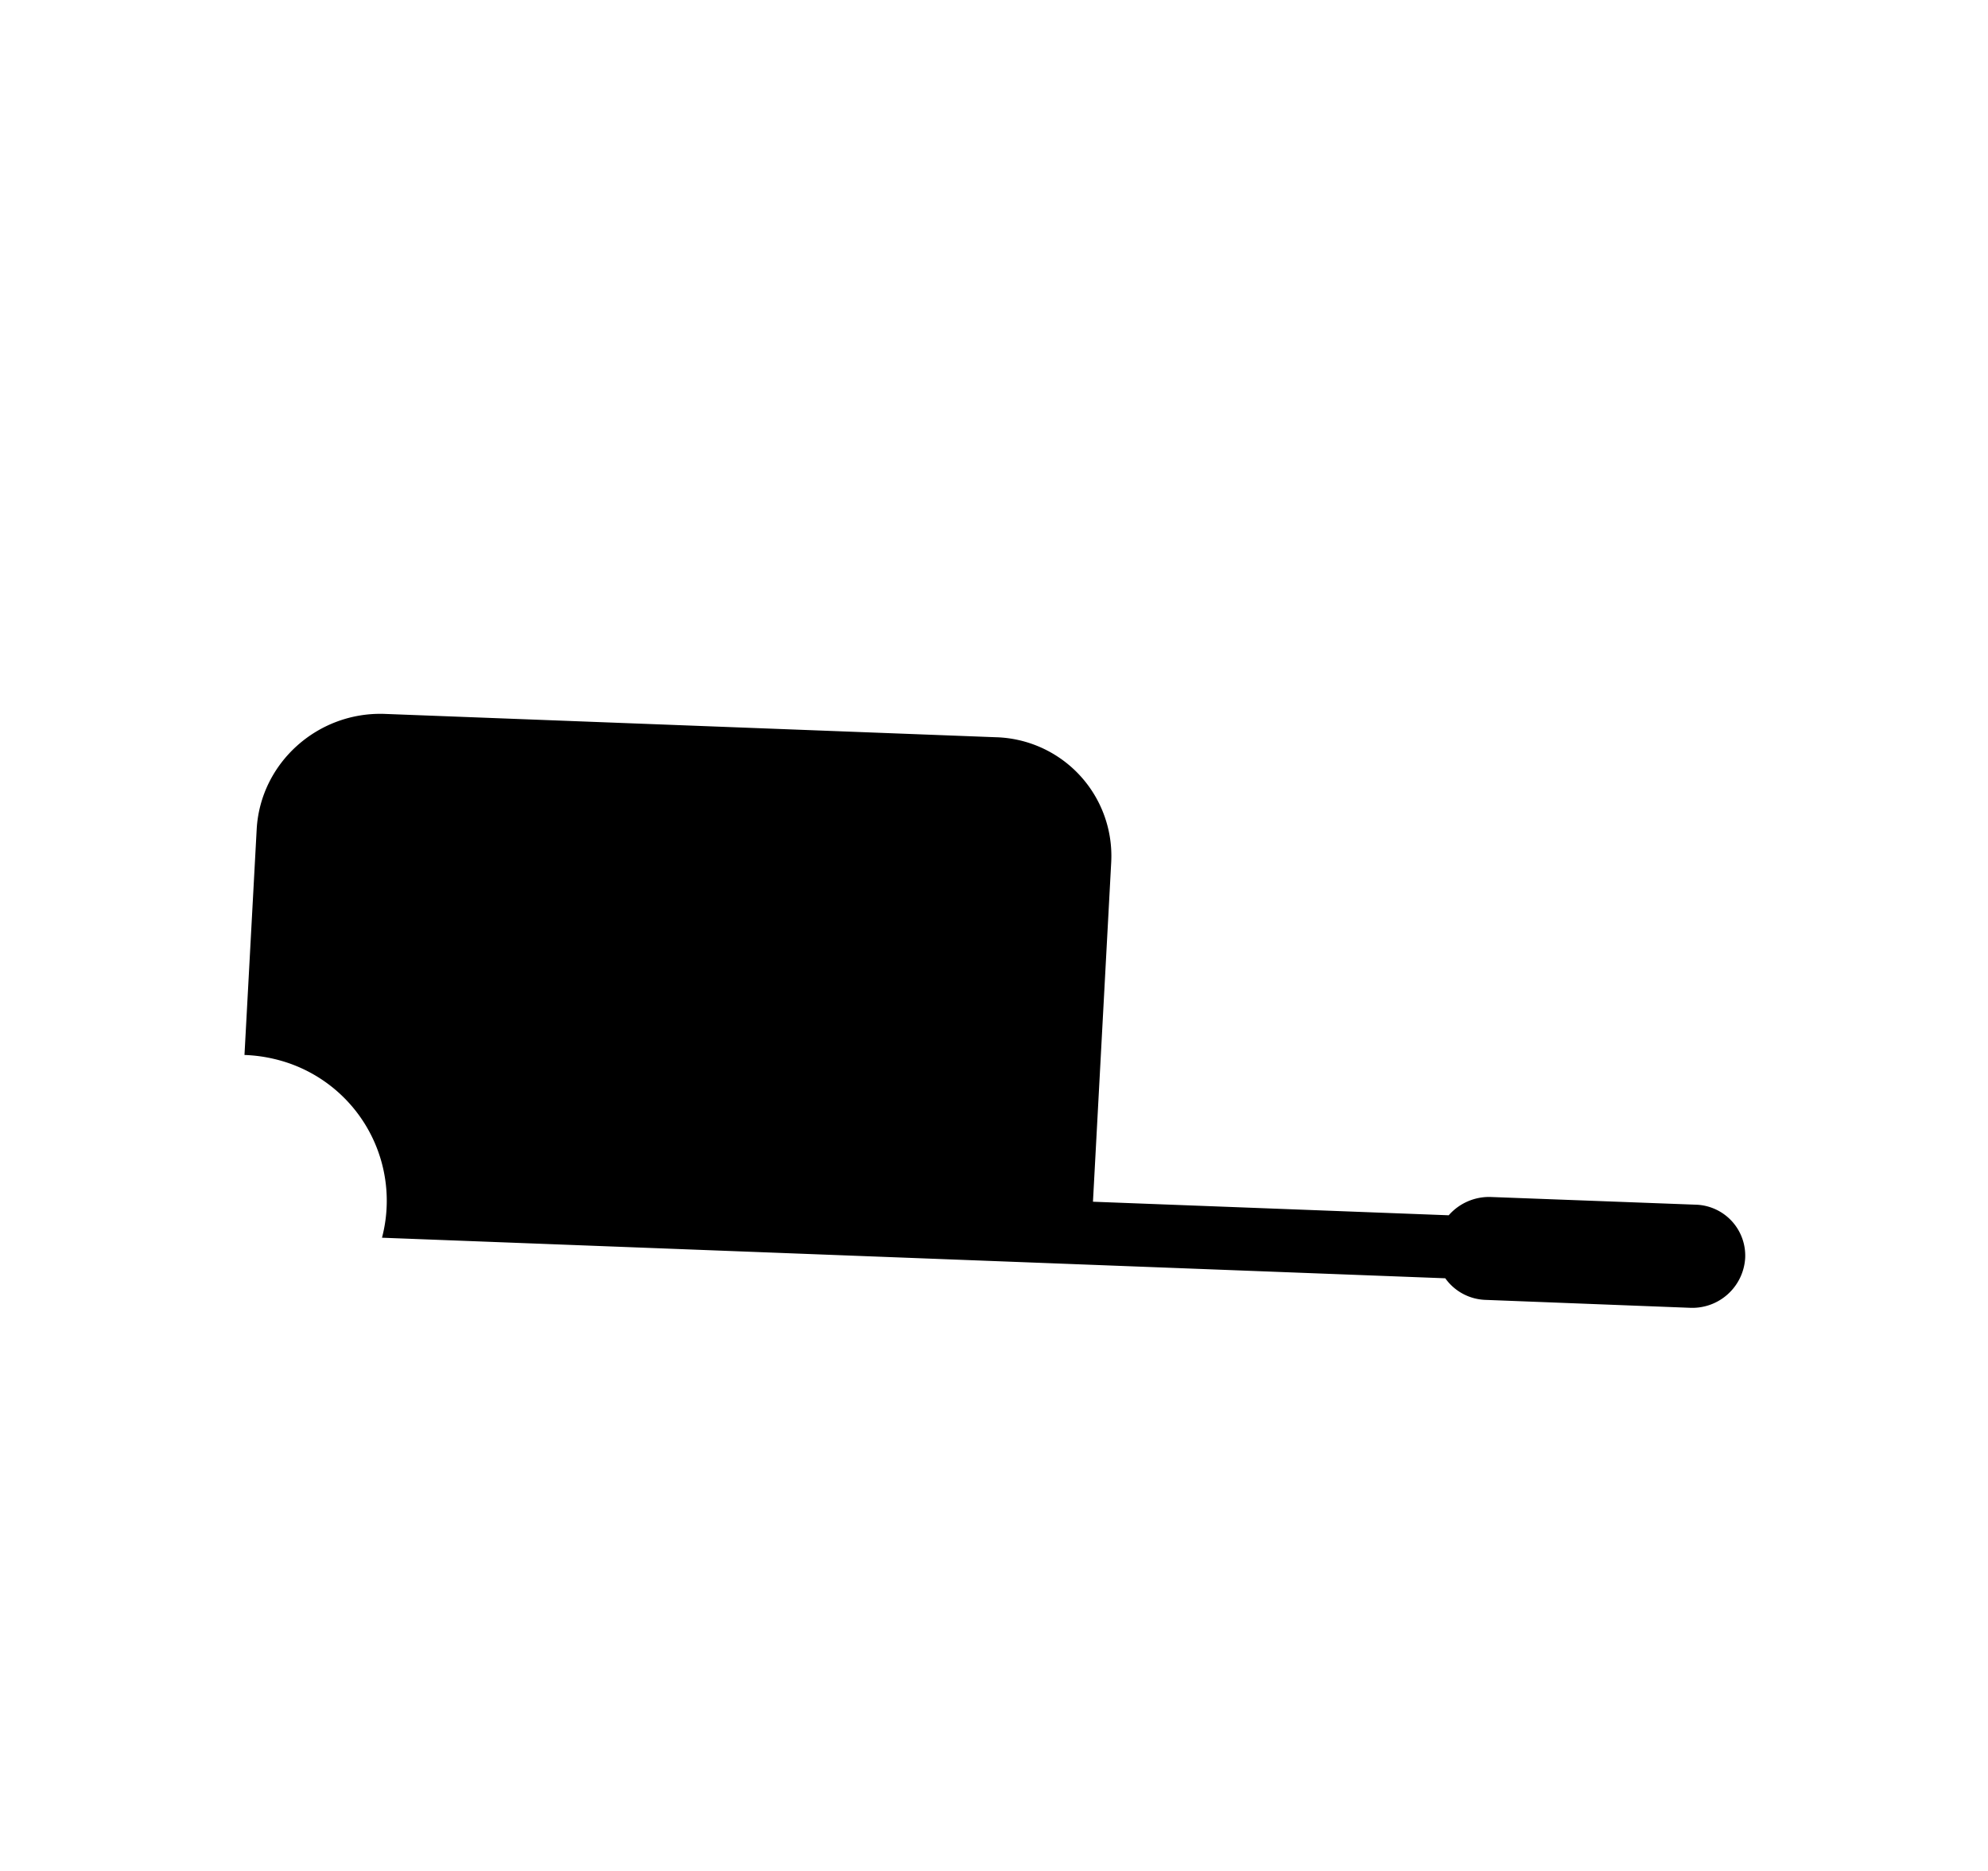 <svg id="Layer_1" data-name="Layer 1" xmlns="http://www.w3.org/2000/svg" width="544" height="512" viewBox="0 0 544 512">
  <path d="M395.49,349.81l-97.37-3.71-193.59-7.39A39.84,39.84,0,0,0,75.06,289.8a41.3,41.3,0,0,0-8.16-1.1l3.34-61.76c1-18.14,16.71-32.27,35.13-31.57l167.13,6.38a32.51,32.51,0,0,1,31.58,34.11l-5,93,97.35,3.71a14.68,14.68,0,0,1,11.64-5L464,329.67a13.94,13.94,0,0,1,13.55,14.65,14.49,14.49,0,0,1-15.07,13.57l-56-2.17A14.07,14.07,0,0,1,395.49,349.81Z"/>
</svg>
